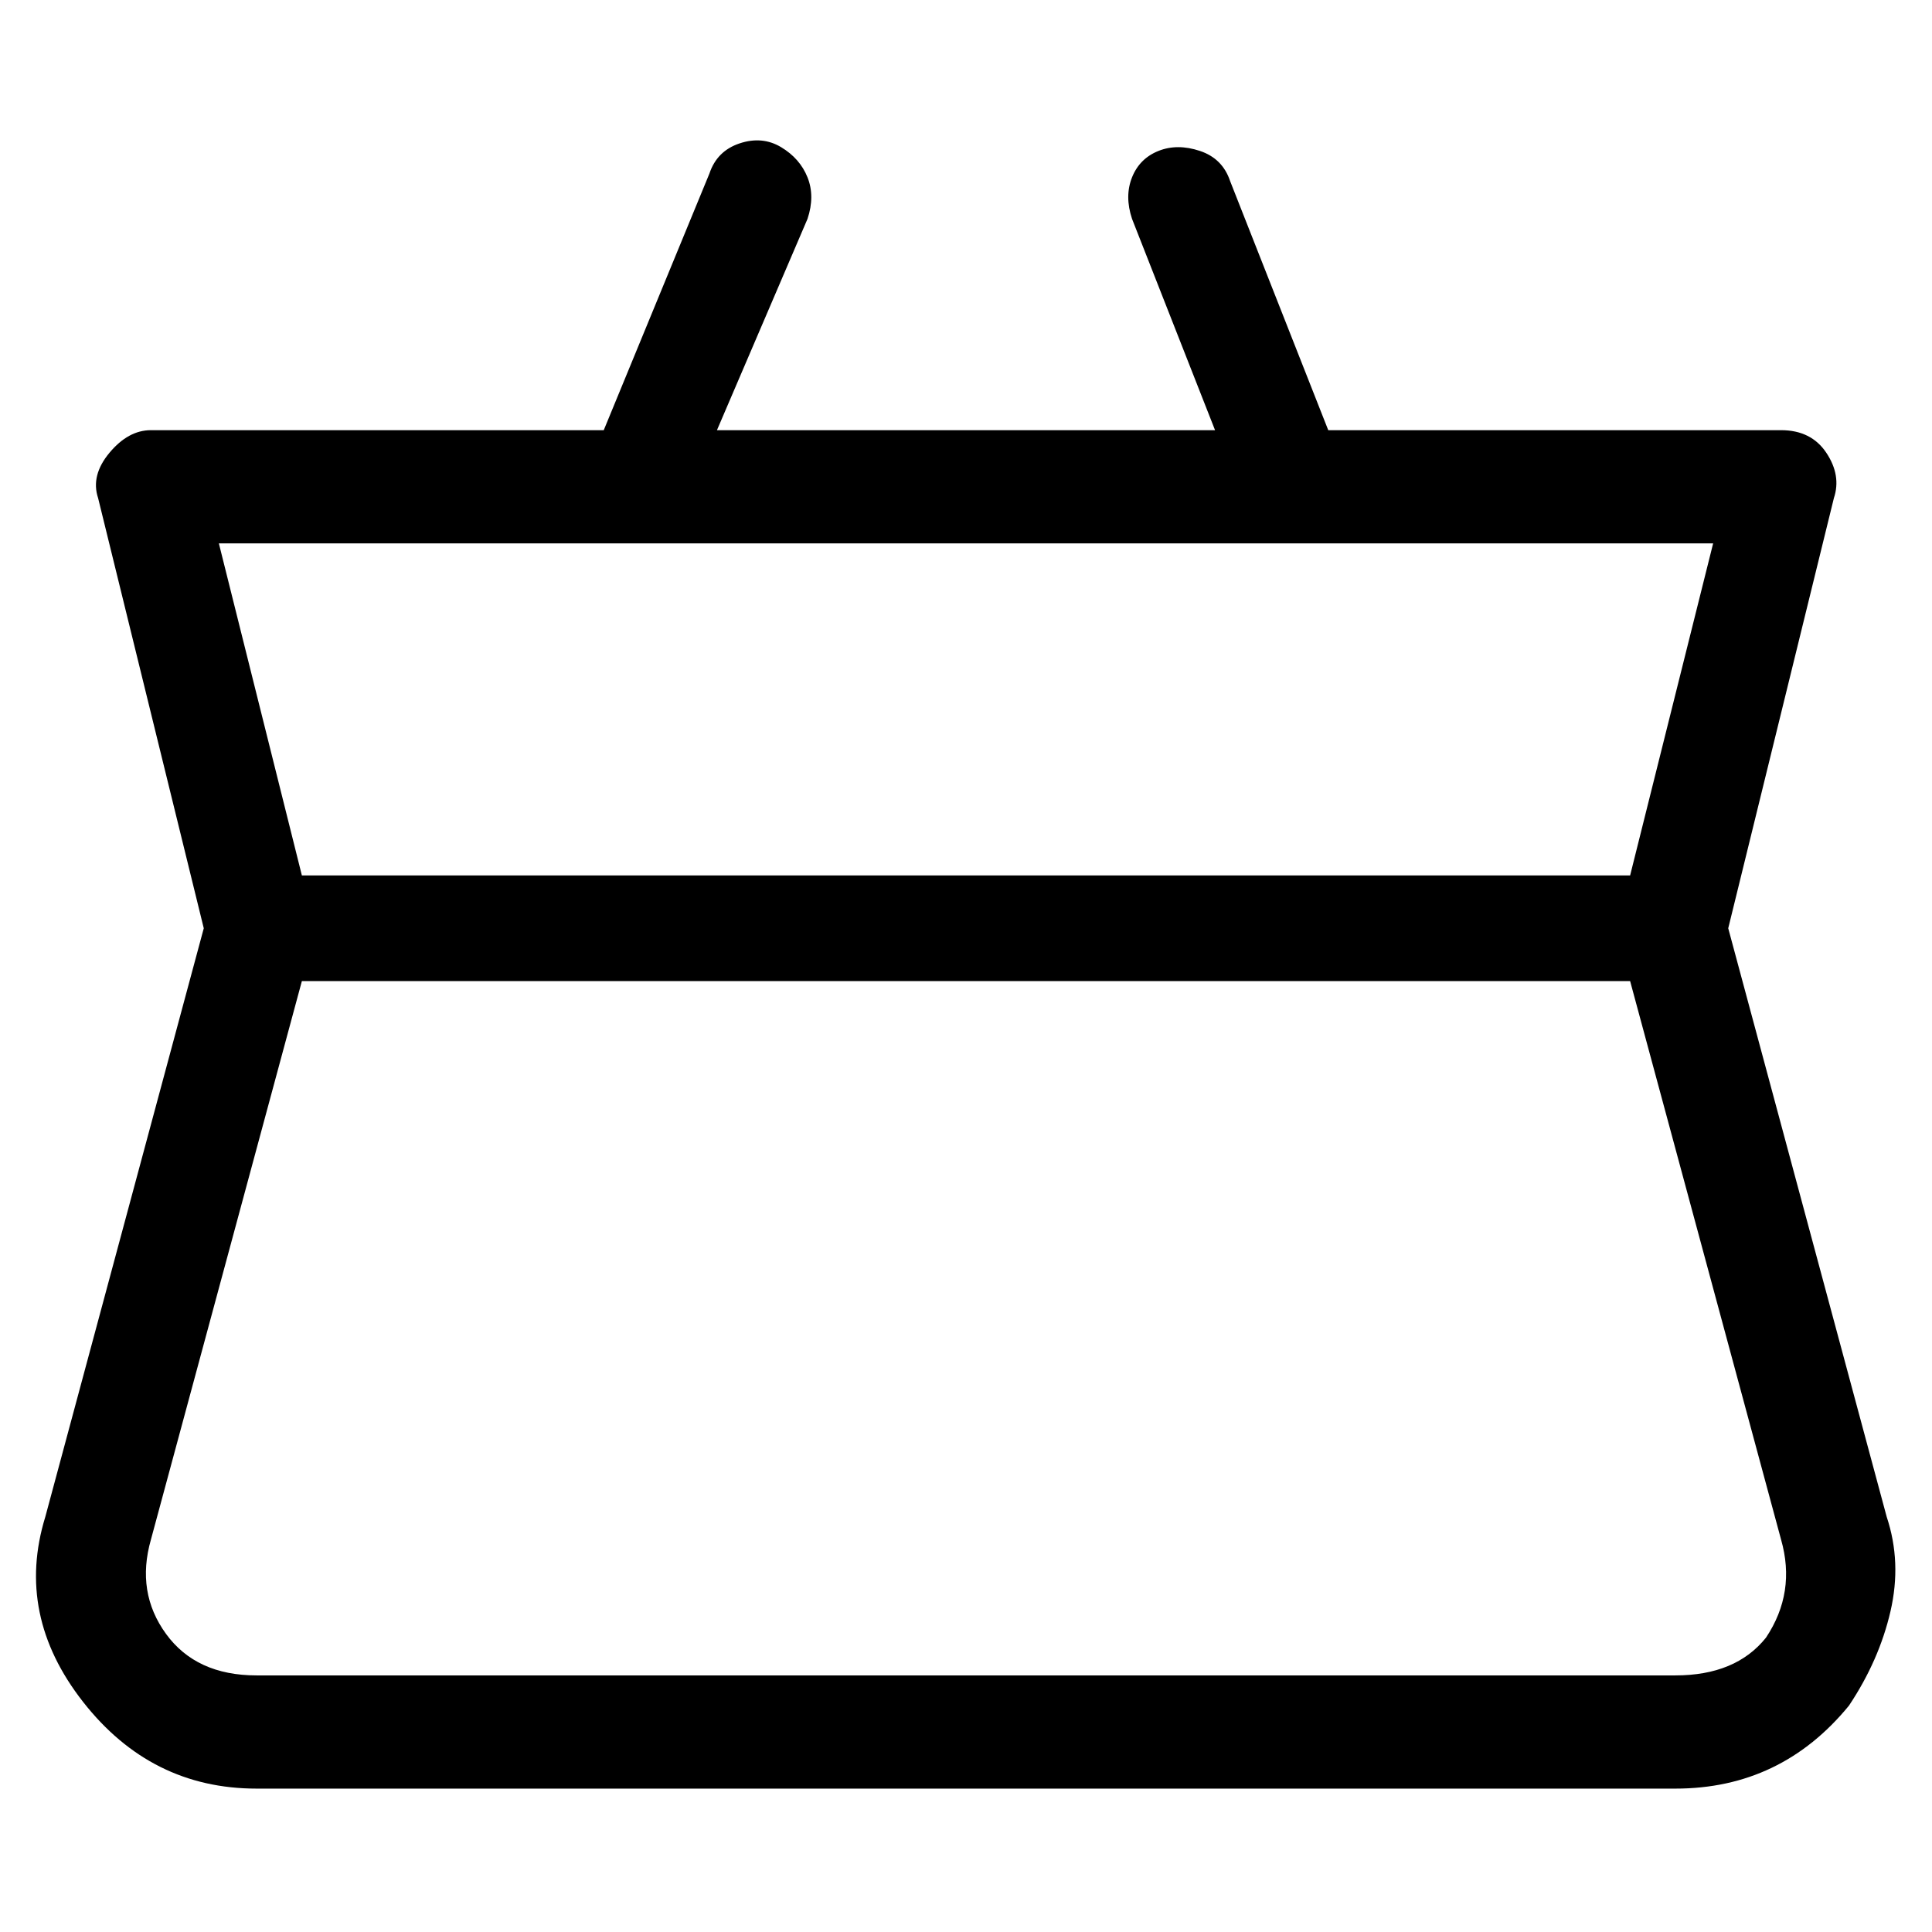 <svg viewBox="0 0 256 256" xmlns="http://www.w3.org/2000/svg">
  <path transform="scale(1, -1) translate(0, -256)" fill="currentColor" d="M250 55l-21 78l14 57q1 3 -1 6t-6 3h-60l-13 33q-1 3 -4 4t-5.5 0t-3.5 -3.5t0 -5.5l11 -28h-66l12 28q1 3 0 5.5t-3.5 4t-5.5 0.5t-4 -4l-14 -34h-60q-3 0 -5.5 -3t-1.5 -6l14 -57l-21 -78q-4 -13 5 -24.5t23 -11.5h188q14 0 23 11q4 6 5.5 12.5t-0.5 12.5zM172 184h55 l-11 -44h-176l-11 44h143zM234 39q-4 -5 -12 -5h-188q-8 0 -12 5.5t-2 12.5l20 74h176l20 -74q2 -7 -2 -13z" />
</svg>